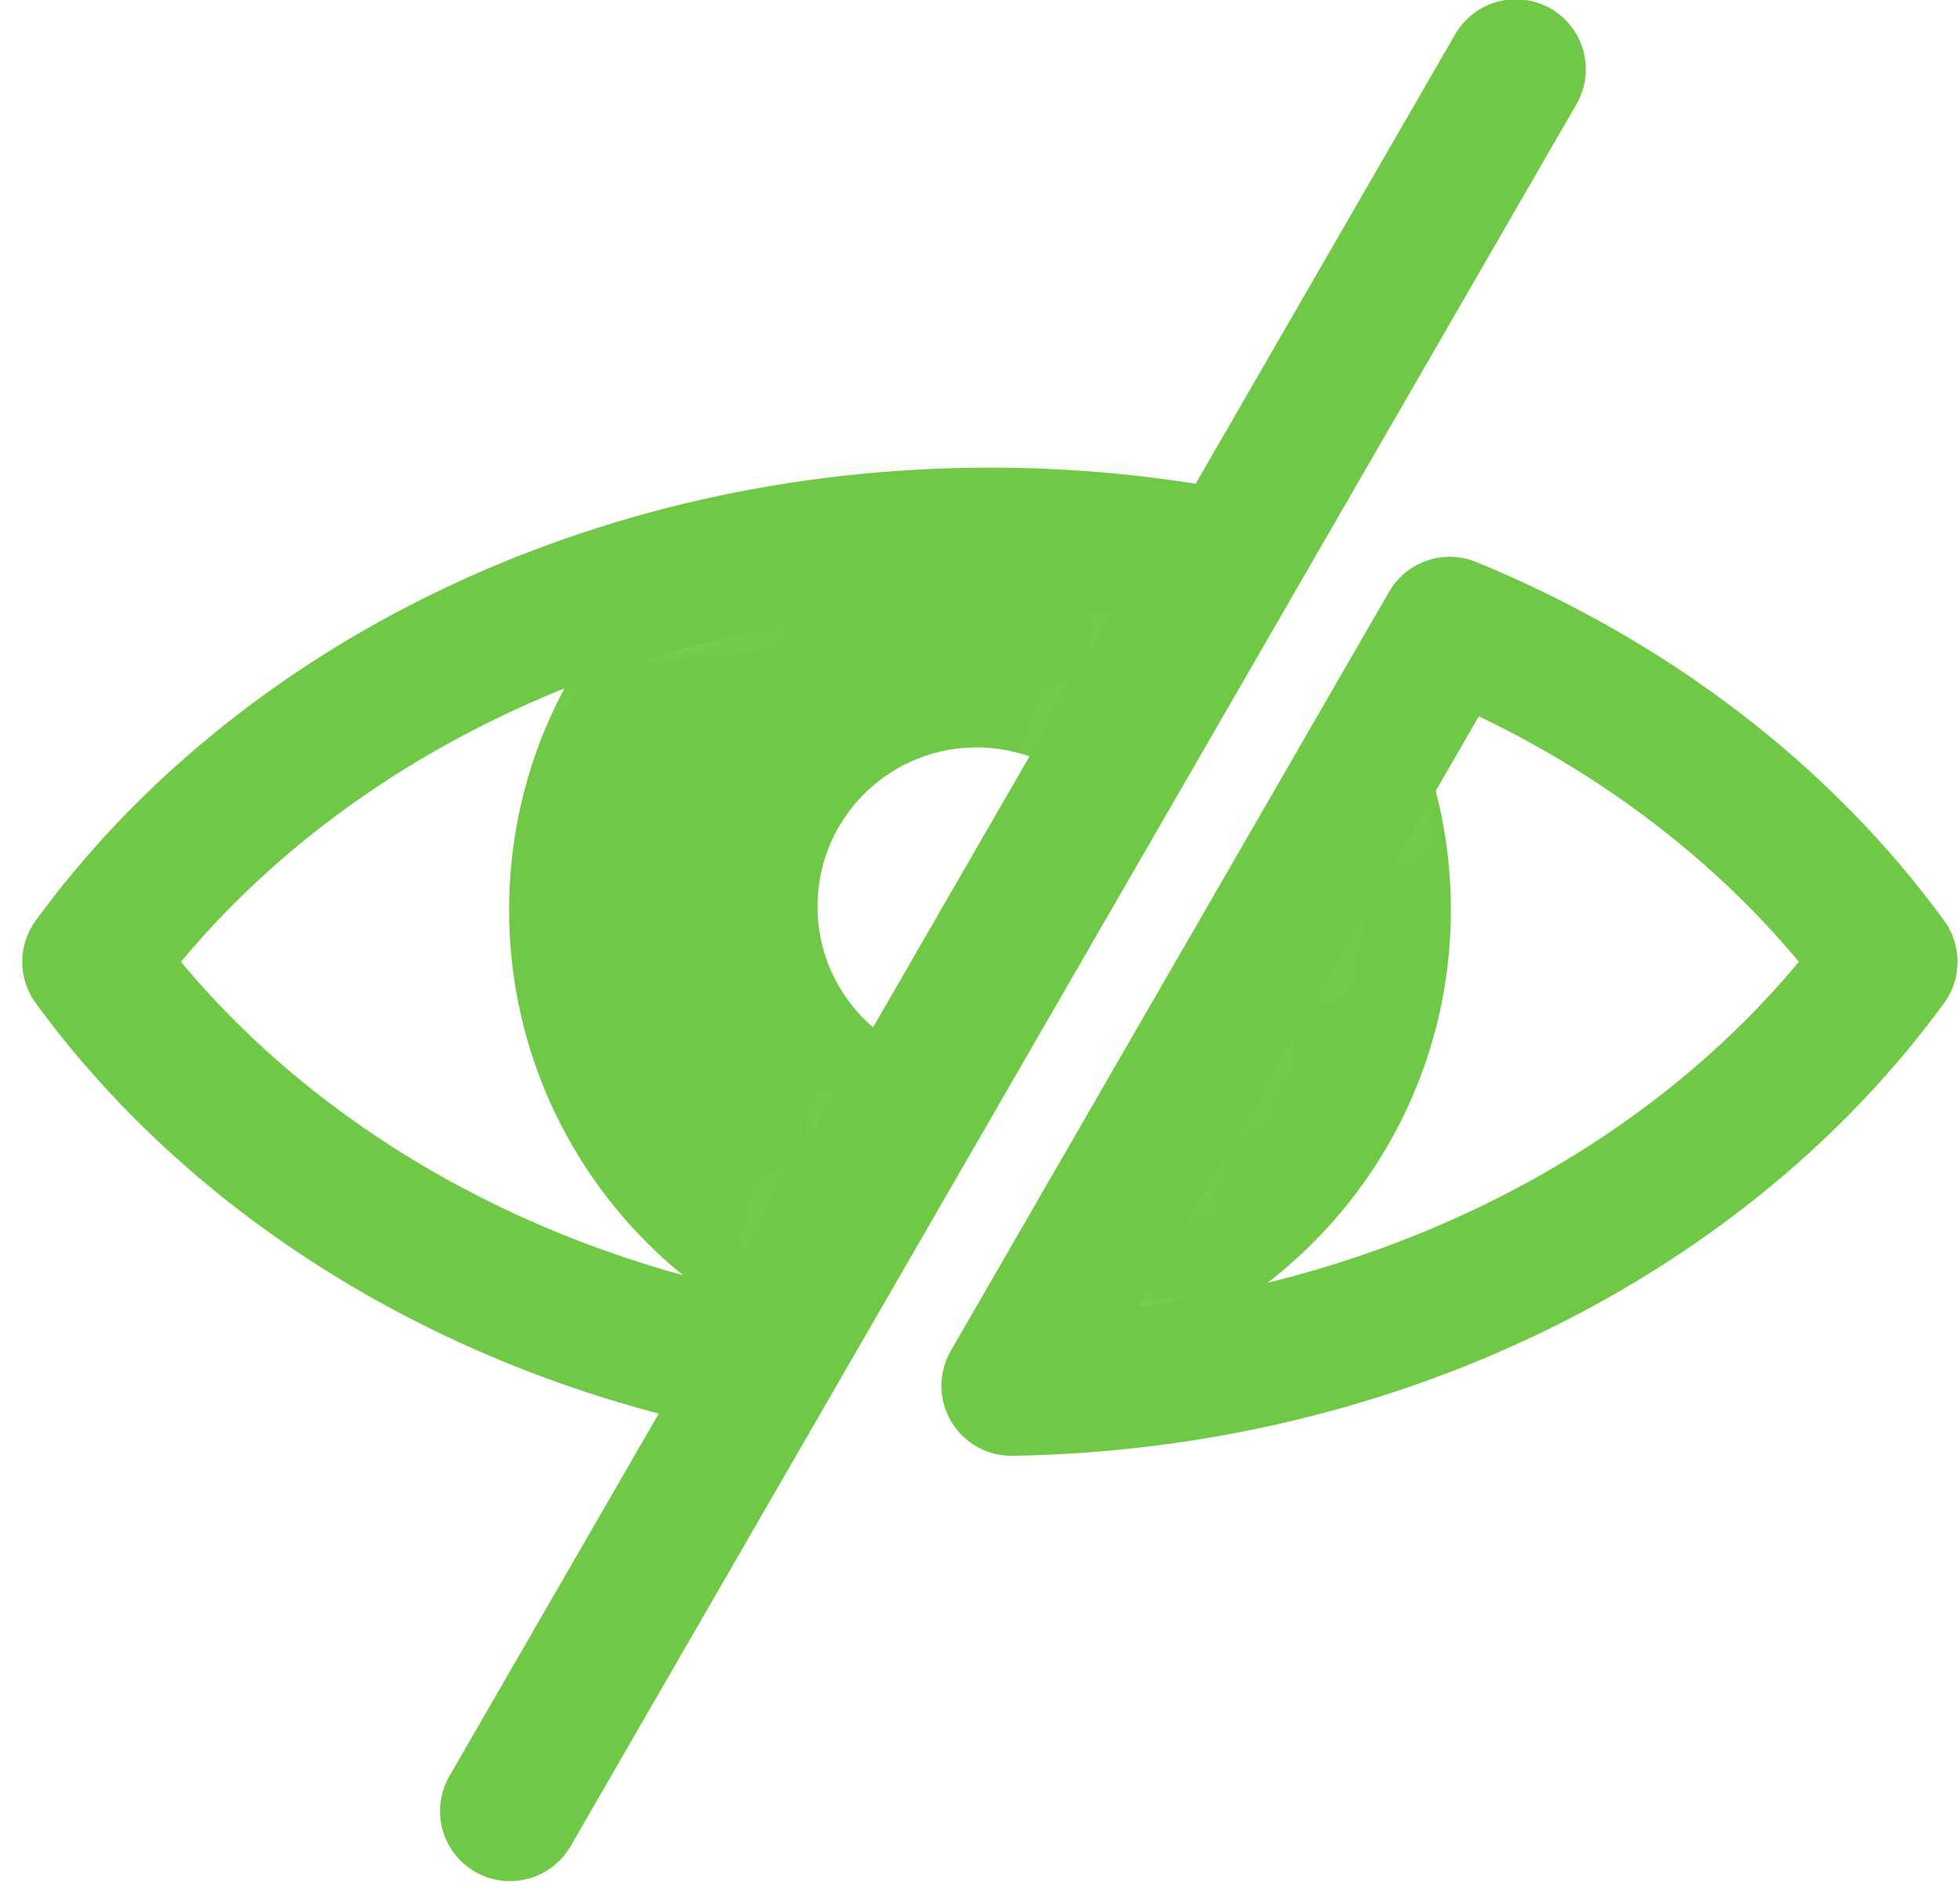 <?xml version="1.0" encoding="UTF-8"?>
<svg width="28px" height="27px" viewBox="0 0 28 27" version="1.1" xmlns="http://www.w3.org/2000/svg" xmlns:xlink="http://www.w3.org/1999/xlink">
    <!-- Generator: sketchtool 50.2 (55047) - http://www.bohemiancoding.com/sketch -->
    <title>E62D1CE2-C45C-4A30-A276-6C9AD05DCC40</title>
    <desc>Created with sketchtool.</desc>
    <defs>
        <path d="M21.484,12.997 L14.845,24.496 C10.824,23.736 7.415,21.615 5.318,18.742 C7.967,15.111 12.713,12.682 18.142,12.682 C19.291,12.682 20.41,12.791 21.484,12.997 Z M24.71,13.955 C27.296,15.017 29.466,16.687 30.965,18.742 C28.366,22.304 23.749,24.71 18.449,24.8 L24.71,13.955 Z" id="path-1"></path>
    </defs>
    <g id="Portail-pro" stroke="none" stroke-width="1" fill="none" fill-rule="evenodd">
        <g id="Passculture-Pro-A-signup" transform="translate(-1011, -503)">
            <g id="Group-5" transform="translate(737, 100)">
                <g id="Stacked-Group">
                    <g id="Group-3-Copy-2" transform="translate(0, 362)">
                        <g id="ICONS/ico-eye-close" transform="translate(270, 36)">
                            <rect id="Background" x="0" y="0" width="36" height="36"></rect>
                            <rect id="crop" x="0" y="0" width="36" height="36"></rect>
                            <mask id="mask-2" fill="white">
                                <use xlink:href="#path-1"></use>
                            </mask>
                            <use id="Combined-Shape" stroke="#70c946" stroke-width="2" stroke-linecap="round" stroke-linejoin="round" xlink:href="#path-1"></use>
                            <path d="M18,23.727 C14.837,23.727 12.273,21.163 12.273,18 C12.273,14.837 14.837,12.273 18,12.273 C21.163,12.273 23.727,14.837 23.727,18 C23.727,21.163 21.163,23.727 18,23.727 Z M17.951,22.042 C20.211,22.042 22.042,20.211 22.042,17.951 C22.042,15.692 20.211,13.861 17.951,13.861 C15.692,13.861 13.861,15.692 13.861,17.951 C13.861,20.211 15.692,22.042 17.951,22.042 Z M17.951,21.224 C16.144,21.224 14.679,19.759 14.679,17.951 C14.679,16.144 16.144,14.679 17.951,14.679 C19.759,14.679 21.224,16.144 21.224,17.951 C21.224,19.759 19.759,21.224 17.951,21.224 Z" id="Combined-Shape" stroke="#70c946" stroke-width="2" stroke-linecap="round" stroke-linejoin="round" mask="url(#mask-2)"></path>
                            <path d="M28.636,8.182 L8.316,28.502" id="Line-3" stroke="#70c946" stroke-width="2" stroke-linecap="round" stroke-linejoin="round" transform="translate(18.818, 18.409) rotate(-15) translate(-18.818, -18.409) "></path>
                        </g>
                    </g>
                </g>
            </g>
        </g>
    </g>
</svg>
